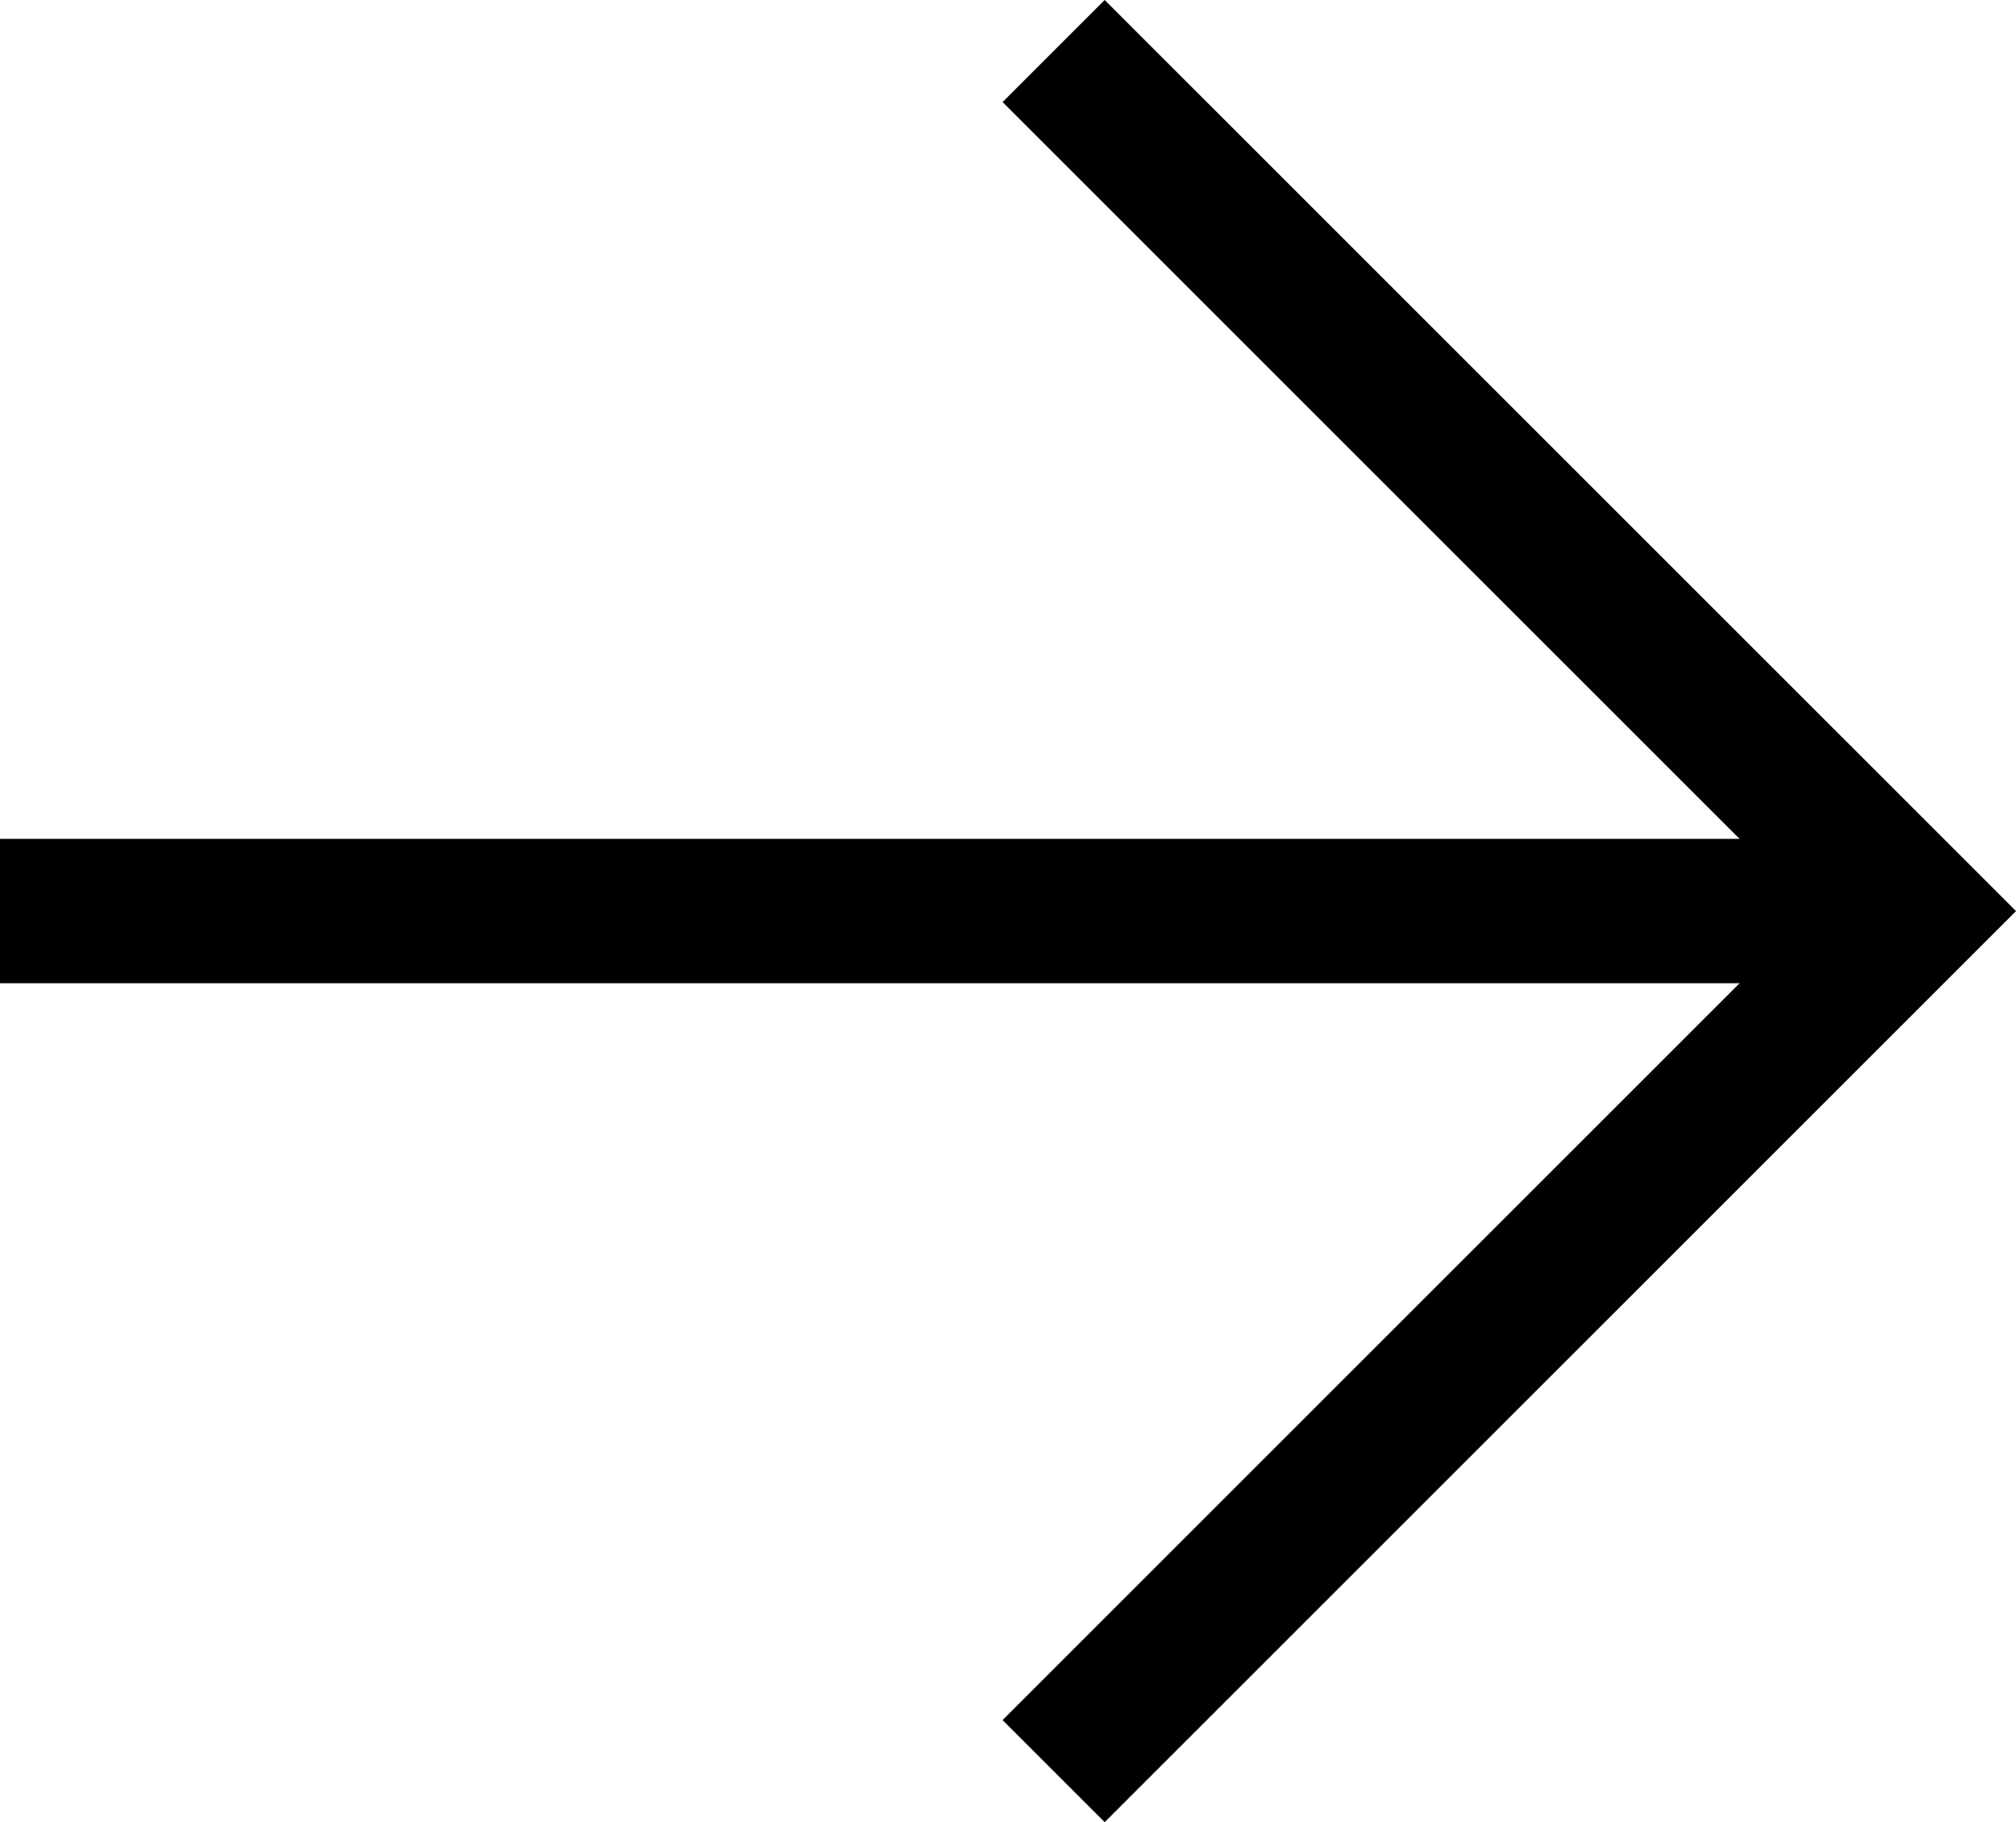 <?xml version="1.0" encoding="UTF-8" standalone="no"?>
<svg
   width="41.884"
   height="37.867"
   viewBox="0 0 41.884 37.867"
   version="1.1"
   id="svg17"
   sodipodi:docname="nextArrowNew.svg"
   inkscape:version="1.1.1 (3bf5ae0d25, 2021-09-20)"
   xmlns:inkscape="http://www.inkscape.org/namespaces/inkscape"
   xmlns:sodipodi="http://sodipodi.sourceforge.net/DTD/sodipodi-0.dtd"
   xmlns="http://www.w3.org/2000/svg"
   xmlns:svg="http://www.w3.org/2000/svg">
  <sodipodi:namedview
     id="namedview19"
     pagecolor="#ffffff"
     bordercolor="#666666"
     borderopacity="1.0"
     inkscape:pageshadow="2"
     inkscape:pageopacity="0.0"
     inkscape:pagecheckerboard="0"
     showgrid="false"
     inkscape:zoom="4.4067797"
     inkscape:cx="18.948077"
     inkscape:cy="37.328846"
     inkscape:window-width="1366"
     inkscape:window-height="705"
     inkscape:window-x="-8"
     inkscape:window-y="-8"
     inkscape:window-maximized="1"
     inkscape:current-layer="g15" />
  <defs
     id="defs7">
    <style
       id="style2">.a{fill:#fff;}.b{clip-path:url(#a);}.c{opacity:0;}.d,.e{fill:none;stroke:#000;stroke-linecap:square;stroke-width:3px;}.d{stroke-linejoin:round;}</style>
    <clipPath
       id="a">
      <rect
         class="a"
         width="145"
         height="118"
         transform="rotate(180,152.5,470.5)"
         id="rect4"
         x="0"
         y="0" />
    </clipPath>
  </defs>
  <g
     class="b"
     transform="translate(-213.505,-862.879)"
     clip-path="url(#a)"
     id="g15">
    <g
       transform="rotate(180,126.634,449.312)"
       id="g13">
      <path
         class="d"
         d="M 36.5,0 H 0"
         transform="translate(1.763,16.812)"
         id="path9" />
      <path
         class="e"
         d="M 16.812,0 0,16.812 16.812,33.624"
         id="path11" />
    </g>
  </g>
</svg>
